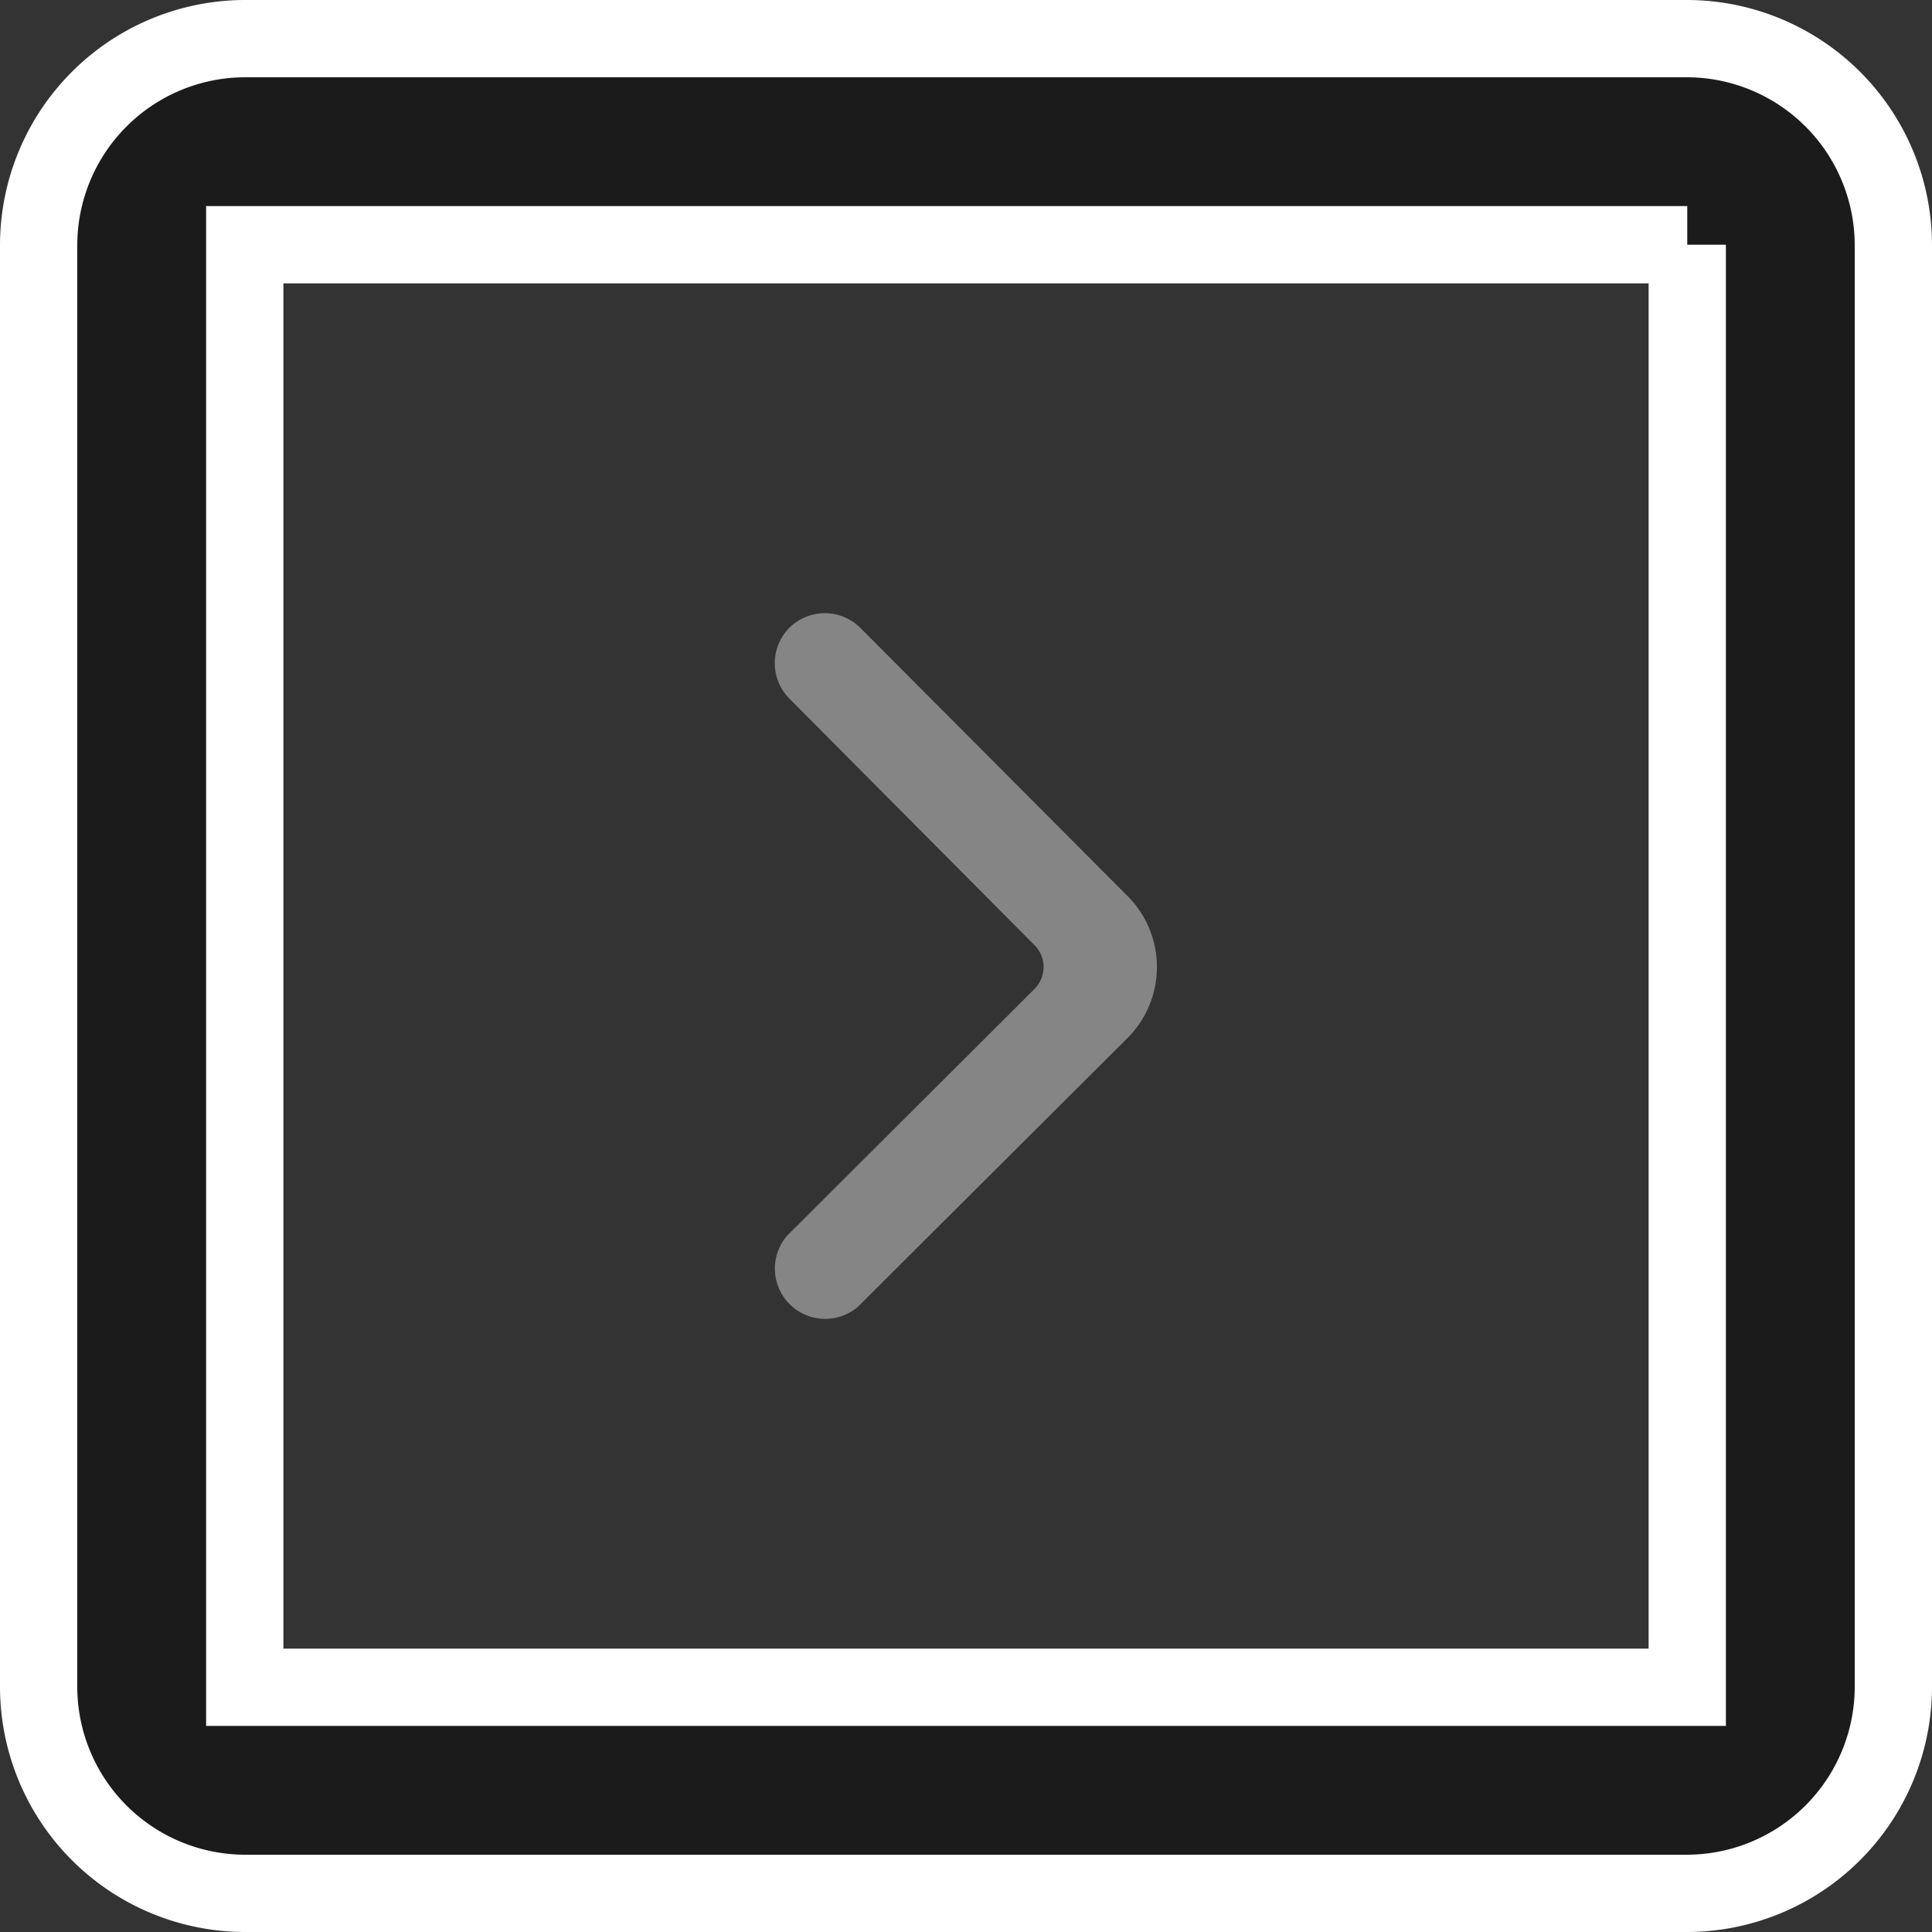 <svg xmlns="http://www.w3.org/2000/svg" width="25" height="25" viewBox="0 0 25 25">
  <rect x="0" y="0" width="25" height="25" fill="#333333" stroke="none"/>
  <g id="Group_150793" data-name="Group 150793" transform="translate(-1003.5 -2599.5)">
    <path id="Path_220152" data-name="Path 220152" d="M24.333,5.667V24.333H5.667V5.667H24.333m0-2.667H5.667A2.675,2.675,0,0,0,3,5.667V24.333A2.675,2.675,0,0,0,5.667,27H24.333A2.675,2.675,0,0,0,27,24.333V5.667A2.675,2.675,0,0,0,24.333,3Z" transform="translate(1001 2597)" fill="rgba(0,0,0,0.48)" stroke="#fff" stroke-width="1"/>
    <path id="Path_220153" data-name="Path 220153" d="M0,0H24V24H0Z" transform="translate(1004 2600)" fill="none"/>
    <path id="Path_102951" data-name="Path 102951" d="M1063.648,1252.947a.651.651,0,0,1,.918,0l3.459,3.471h0a1.3,1.3,0,0,1,0,1.836h0l-3.489,3.478a.651.651,0,0,1-.918-.918l3.2-3.192a.4.4,0,0,0,0-.571l-3.174-3.193A.65.65,0,0,1,1063.648,1252.947Z" transform="translate(-49.934 1354.677)" fill="#858585"/>
  </g>
</svg>
